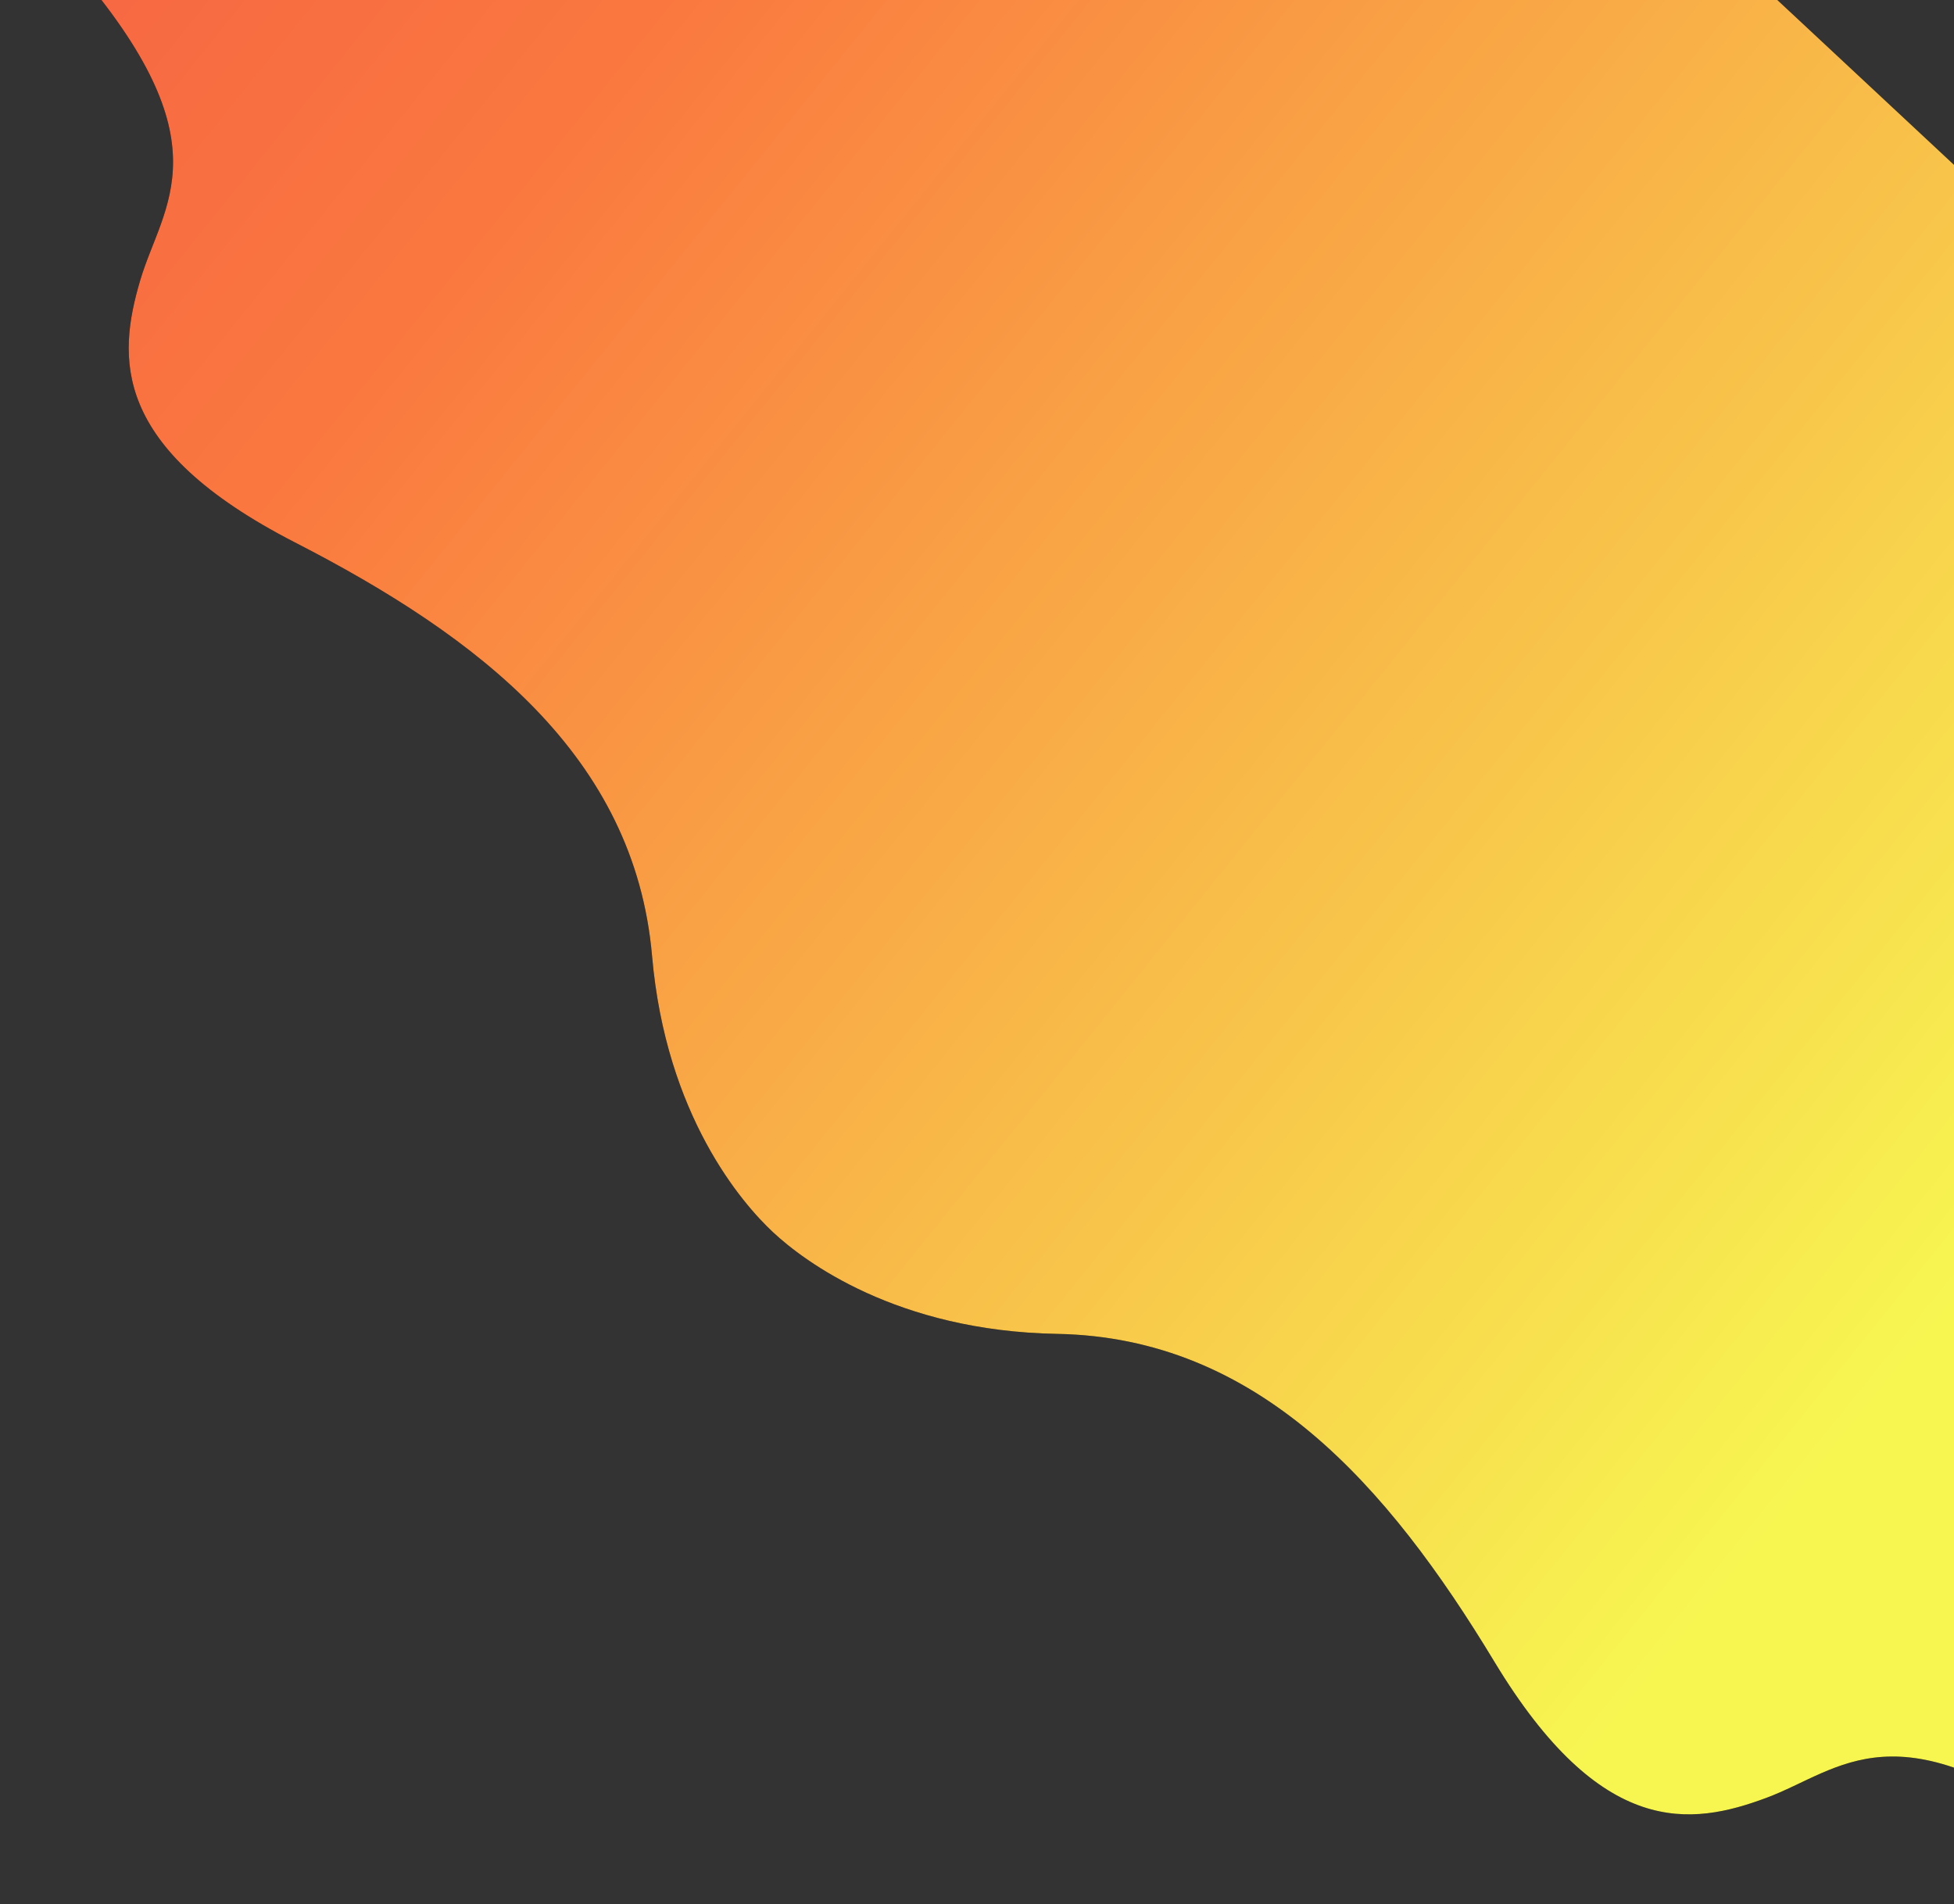 <svg  width="1372" height="1337" viewBox="0 0 1372 1337" fill="none" xmlns="http://www.w3.org/2000/svg" >
<rect x="0" y="0" width="1372" height="1337" fill="#333333" stroke="none"/>
<path d="M52.097 -23.328C-33.916 -122.907 7.061 -207.564 38.301 -237.444L482.886 -713.901L2122.3 815.841L1677.71 1292.3C1650.06 1325.53 1568.44 1372.26 1463.15 1293.34C1331.54 1194.68 1292.62 1242.88 1240.18 1262.37C1187.73 1281.86 1124.52 1291.3 1049.3 1166.77C974.071 1042.24 882.931 939.083 742.21 936.571C629.634 934.561 564.587 885.538 542.811 865.218C521.034 844.899 467.632 783.396 457.845 671.228C445.611 531.017 336.403 447.226 206.972 380.789C77.54 314.351 82.587 250.638 98.405 196.975C114.223 143.313 159.615 101.146 52.097 -23.328Z" fill="black"/>
<path d="M52.097 -23.328C-33.916 -122.907 7.061 -207.564 38.301 -237.444L482.886 -713.901L2122.3 815.841L1677.71 1292.3C1650.06 1325.53 1568.44 1372.26 1463.15 1293.34C1331.54 1194.68 1292.62 1242.88 1240.18 1262.37C1187.73 1281.86 1124.52 1291.3 1049.3 1166.77C974.071 1042.24 882.931 939.083 742.21 936.571C629.634 934.561 564.587 885.538 542.811 865.218C521.034 844.899 467.632 783.396 457.845 671.228C445.611 531.017 336.403 447.226 206.972 380.789C77.54 314.351 82.587 250.638 98.405 196.975C114.223 143.313 159.615 101.146 52.097 -23.328Z" fill="url(#paint0_linear_101_73)"/>
<defs>
<linearGradient id="paint0_linear_101_73" x1="-765.041" y1="-505.73" x2="1226.03" y2="1099.53" gradientUnits="userSpaceOnUse">
<stop stop-color="#ED374D"/>
<stop offset="0.505" stop-color="#FA793F"/>
<stop offset="1" stop-color="#F7F651"/>
</linearGradient>
</defs>
</svg>
